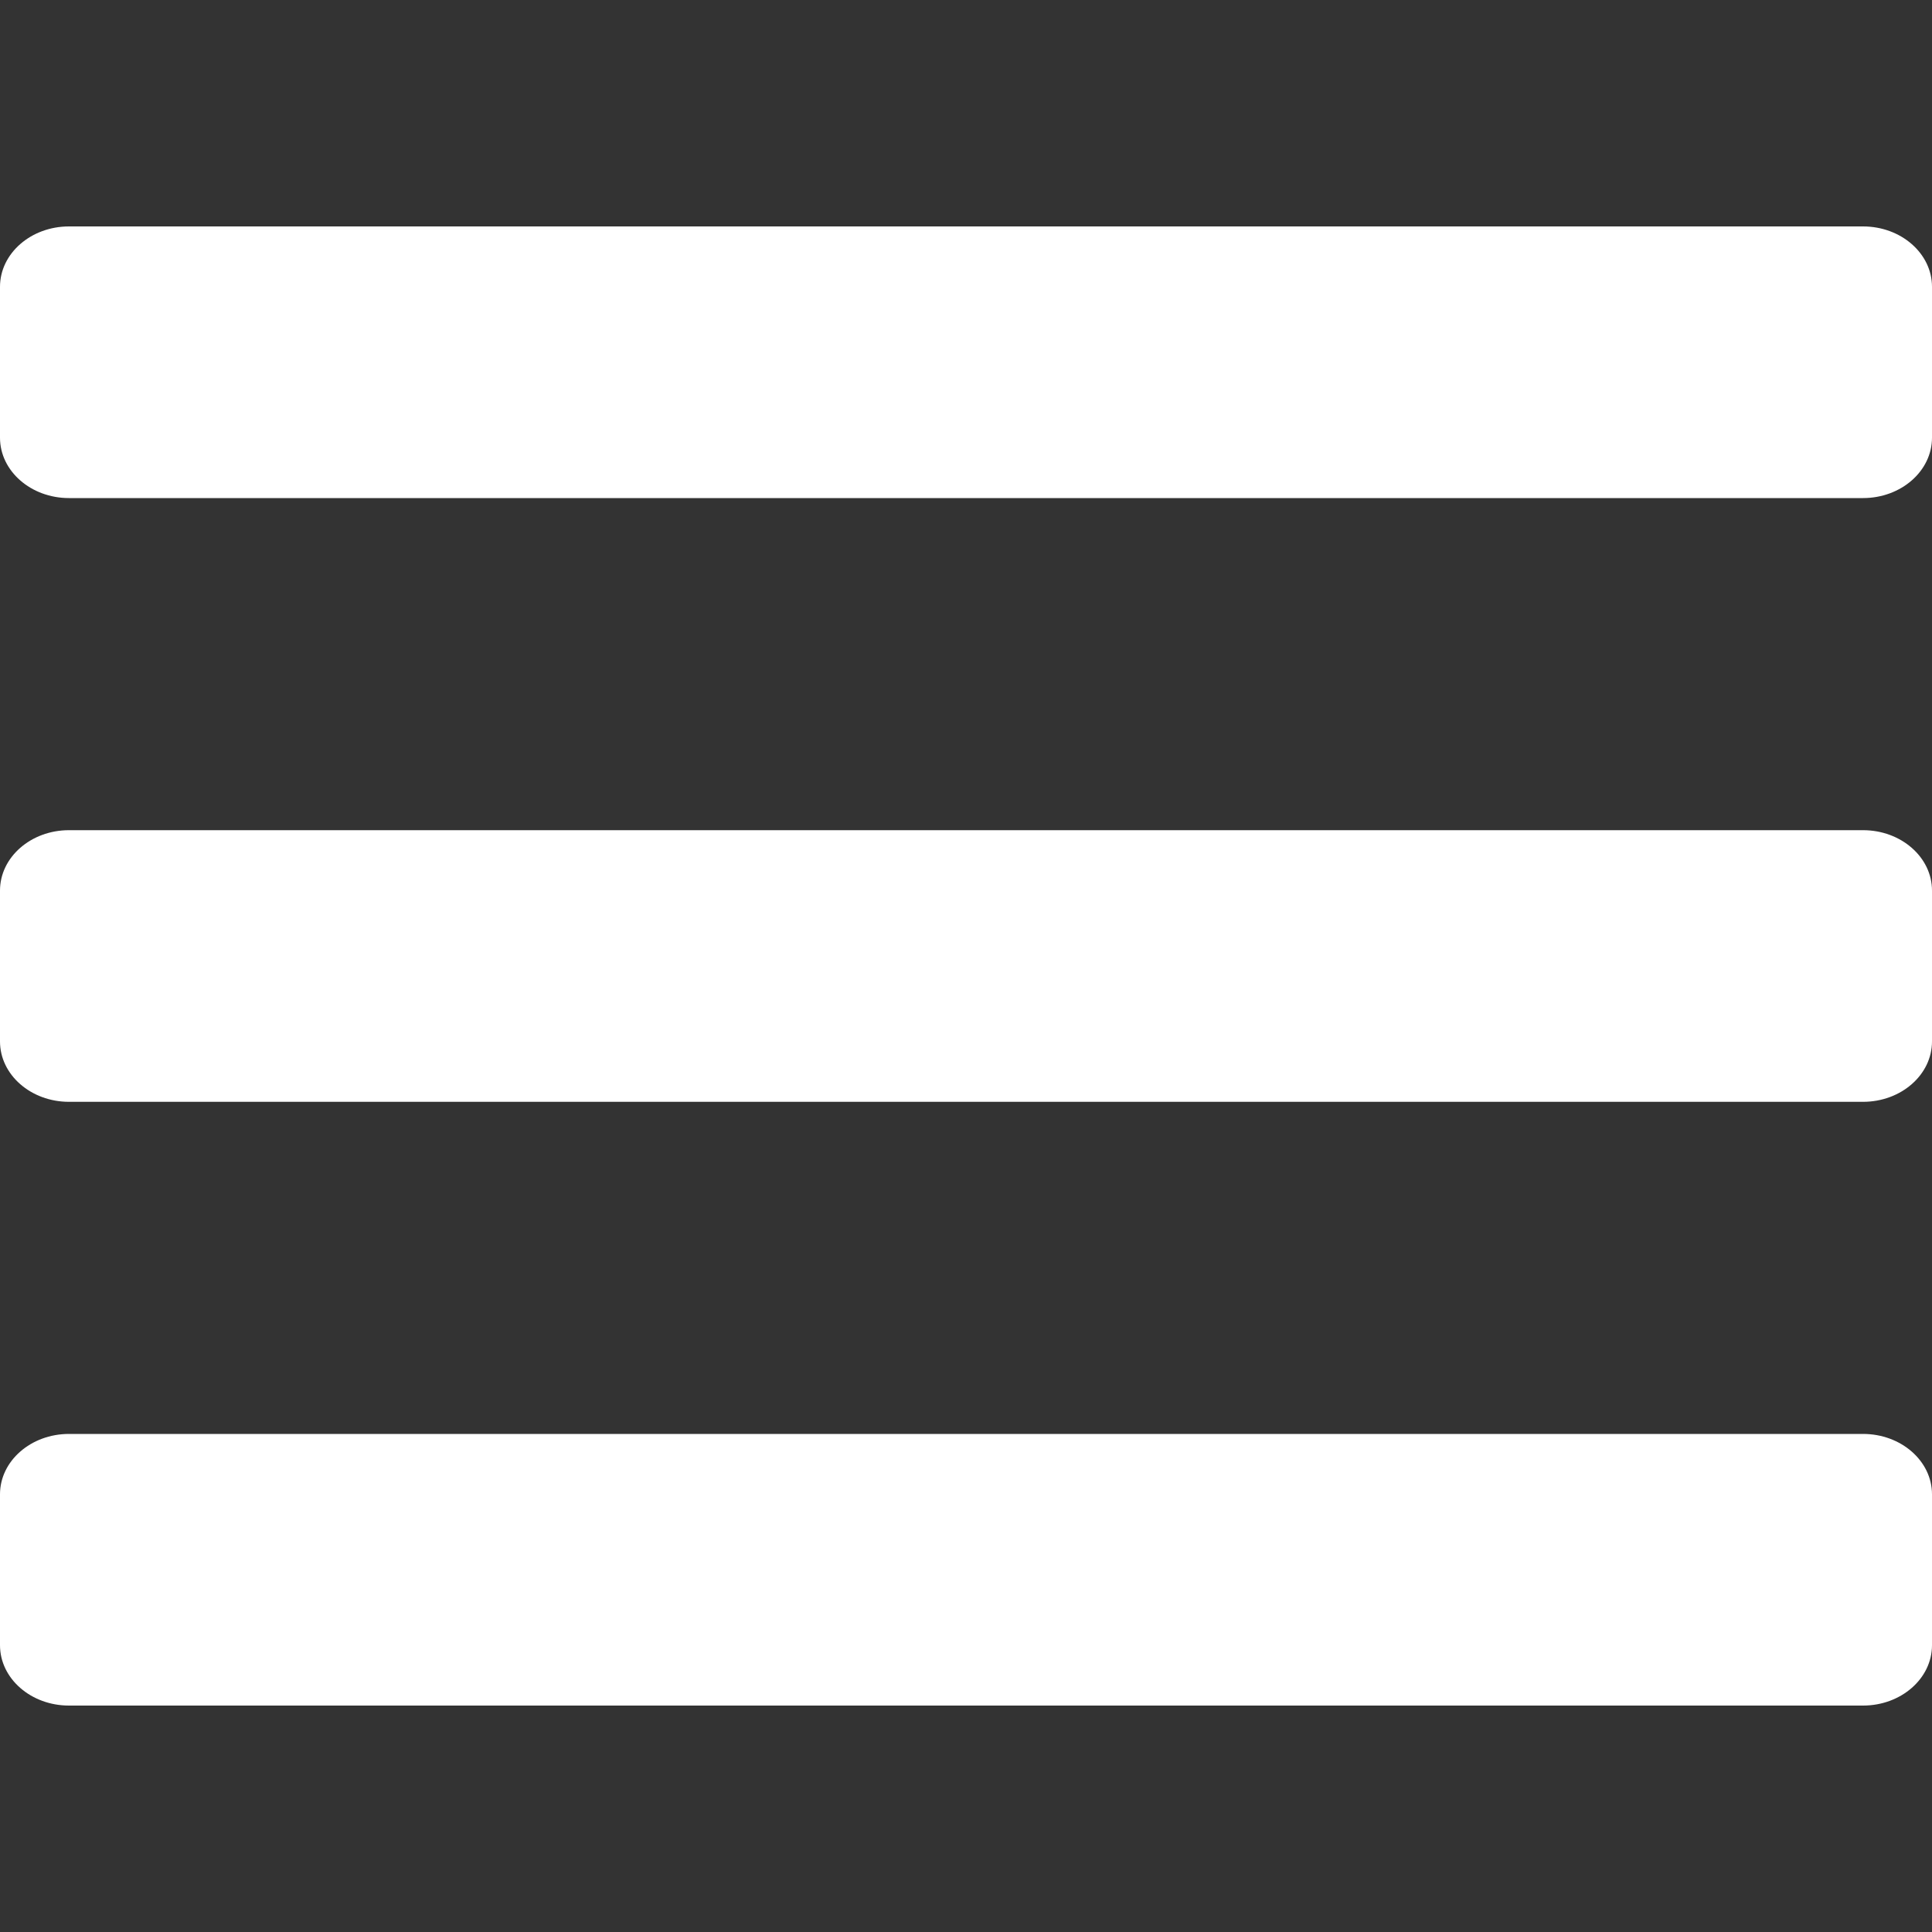 <svg width="20" height="20" viewBox="0 0 20 20" fill="none" xmlns="http://www.w3.org/2000/svg">
<rect x="0" y="0" width="20" height="20" fill="#333333" stroke="none"/>
<path d="M0.714 5.156H19.286C19.68 5.156 20 4.876 20 4.531V2.969C20 2.624 19.68 2.344 19.286 2.344H0.714C0.32 2.344 0 2.624 0 2.969V4.531C0 4.876 0.32 5.156 0.714 5.156ZM0.714 11.406H19.286C19.68 11.406 20 11.126 20 10.781V9.219C20 8.874 19.68 8.594 19.286 8.594H0.714C0.32 8.594 0 8.874 0 9.219V10.781C0 11.126 0.32 11.406 0.714 11.406ZM0.714 17.656H19.286C19.68 17.656 20 17.376 20 17.031V15.469C20 15.124 19.68 14.844 19.286 14.844H0.714C0.32 14.844 0 15.124 0 15.469V17.031C0 17.376 0.32 17.656 0.714 17.656Z" fill="white"/>
</svg>